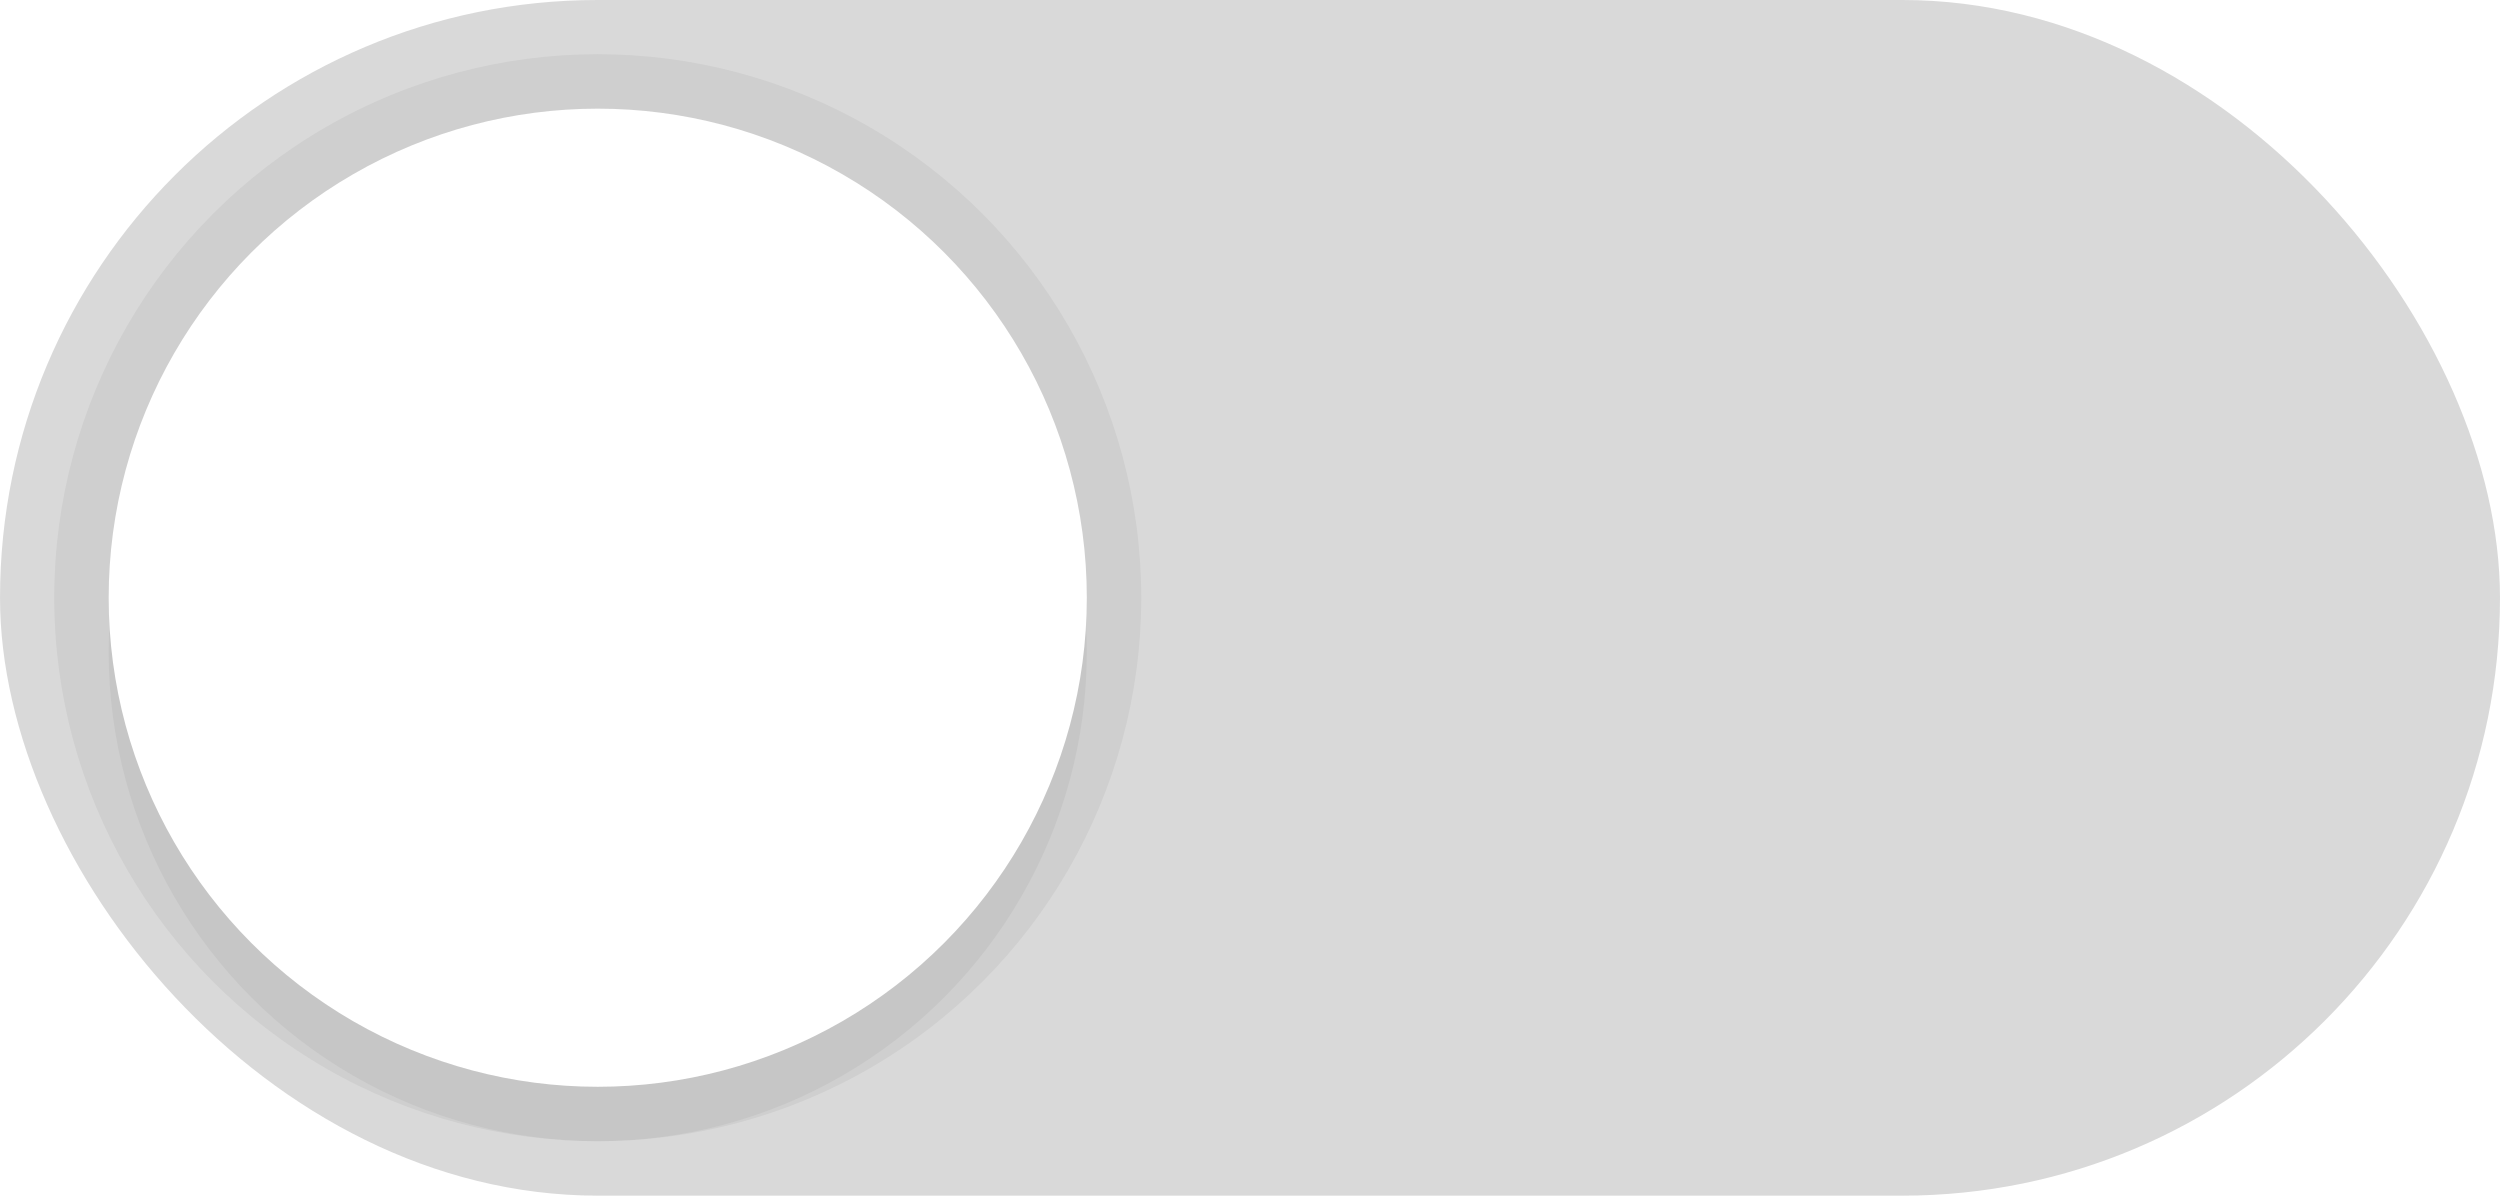 <?xml version="1.0" encoding="UTF-8" standalone="no"?>
<!-- Created with Inkscape (http://www.inkscape.org/) -->

<svg
   width="46"
   height="22"
   viewBox="0 0 12.171 5.821"
   version="1.1"
   id="svg5"
   inkscape:version="1.1 (c4e8f9ed74, 2021-05-24)"
   sodipodi:docname="toggle-off.svg"
   xmlns:inkscape="http://www.inkscape.org/namespaces/inkscape"
   xmlns:sodipodi="http://sodipodi.sourceforge.net/DTD/sodipodi-0.dtd"
   xmlns="http://www.w3.org/2000/svg"
   xmlns:svg="http://www.w3.org/2000/svg">
  <sodipodi:namedview
     id="namedview7"
     pagecolor="#ffffff"
     bordercolor="#666666"
     borderopacity="1.0"
     inkscape:pageshadow="2"
     inkscape:pageopacity="0.0"
     inkscape:pagecheckerboard="0"
     inkscape:document-units="px"
     showgrid="false"
     units="px"
     inkscape:snap-bbox="true"
     inkscape:bbox-nodes="true"
     inkscape:zoom="1"
     inkscape:cx="17.5"
     inkscape:cy="7"
     inkscape:window-width="1366"
     inkscape:window-height="703"
     inkscape:window-x="0"
     inkscape:window-y="32"
     inkscape:window-maximized="1"
     inkscape:current-layer="layer1">
    <inkscape:grid
       type="xygrid"
       id="grid824" />
  </sodipodi:namedview>
  <defs
     id="defs2">
    <filter
       inkscape:collect="always"
       style="color-interpolation-filters:sRGB"
       id="filter1411"
       x="-0.055"
       y="-0.055"
       width="1.111"
       height="1.111">
      <feGaussianBlur
         inkscape:collect="always"
         stdDeviation="0.11"
         id="feGaussianBlur1413" />
    </filter>
  </defs>
  <g
     inkscape:label="Layer 1"
     inkscape:groupmode="layer"
     id="layer1">
    <rect
       style="opacity:0.15;fill:#000000;fill-opacity:1;stroke:none;stroke-width:0.265;stroke-opacity:0.2"
       id="rect848"
       width="12.171"
       height="5.821"
       x="-1.7763568e-15"
       y="0"
       ry="2.91"
       rx="2.91" />
    <g
       id="g2553">
      <circle
         style="opacity:0.2;mix-blend-mode:normal;fill:#000000;fill-opacity:1;stroke:none;stroke-width:0.265;stroke-opacity:0.2;filter:url(#filter1411)"
         id="path1158-3"
         cx="2.91"
         cy="3.175"
         r="2.381" />
      <ellipse
         style="opacity:0.05;mix-blend-mode:normal;fill:#000000;fill-opacity:1;stroke:none;stroke-width:0.265;stroke-opacity:0.2"
         id="path1158-3-5"
         cx="2.91"
         cy="2.91"
         rx="2.646"
         ry="2.646" />
      <circle
         style="opacity:1;fill:#ffffff;fill-opacity:1;stroke:none;stroke-width:0.265;stroke-opacity:0.2"
         id="path1158"
         cx="2.91"
         cy="2.91"
         r="2.381" />
    </g>
  </g>
</svg>
